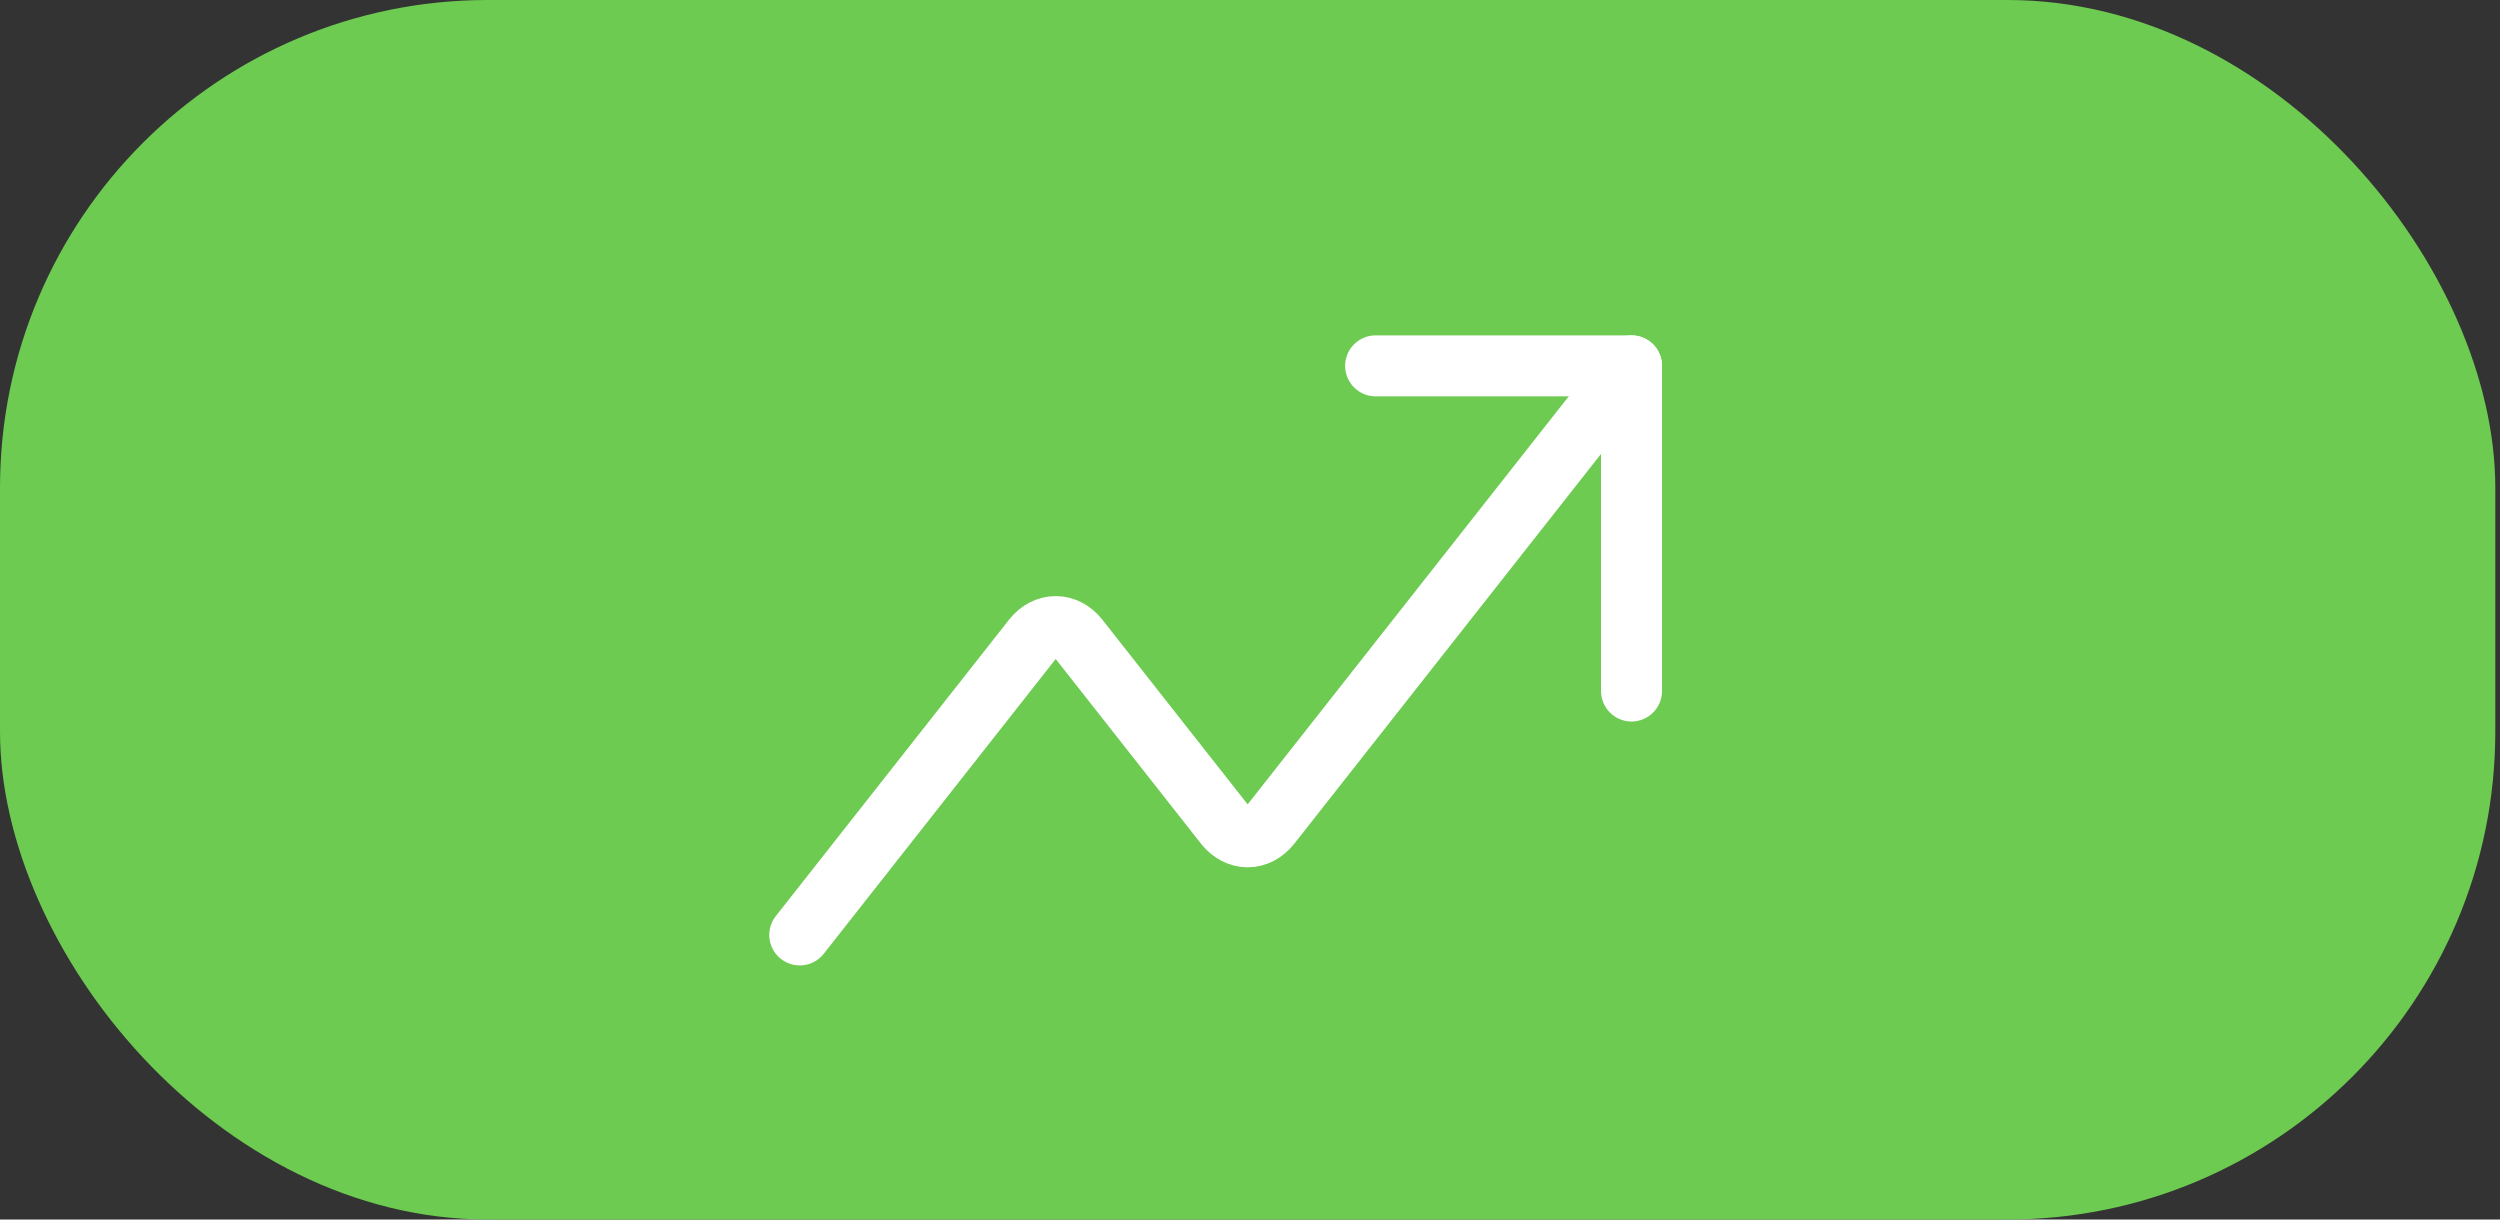 <svg width="41" height="20" viewBox="0 0 41 20" fill="none" xmlns="http://www.w3.org/2000/svg">
<rect x="0" y="0" width="41" height="20" fill="#333333" stroke="none"/>
<rect width="40.923" height="20" rx="8" fill="#6CCB50"/>
<g clip-path="url(#clip0_1_486)">
<path d="M22.56 6H26.757V11.333" stroke="white" stroke-linecap="round" stroke-linejoin="round"/>
<path d="M26.757 6L20.829 13.533C20.731 13.655 20.599 13.724 20.462 13.724C20.324 13.724 20.192 13.655 20.094 13.533L17.681 10.466C17.583 10.344 17.451 10.276 17.314 10.276C17.176 10.276 17.044 10.344 16.946 10.466L13.116 15.333" stroke="white" stroke-linecap="round" stroke-linejoin="round"/>
</g>
<defs>
<clipPath id="clip0_1_486">
<rect width="14.69" height="18.667" fill="white" transform="translate(12.592 1.333)"/>
</clipPath>
</defs>
</svg>

